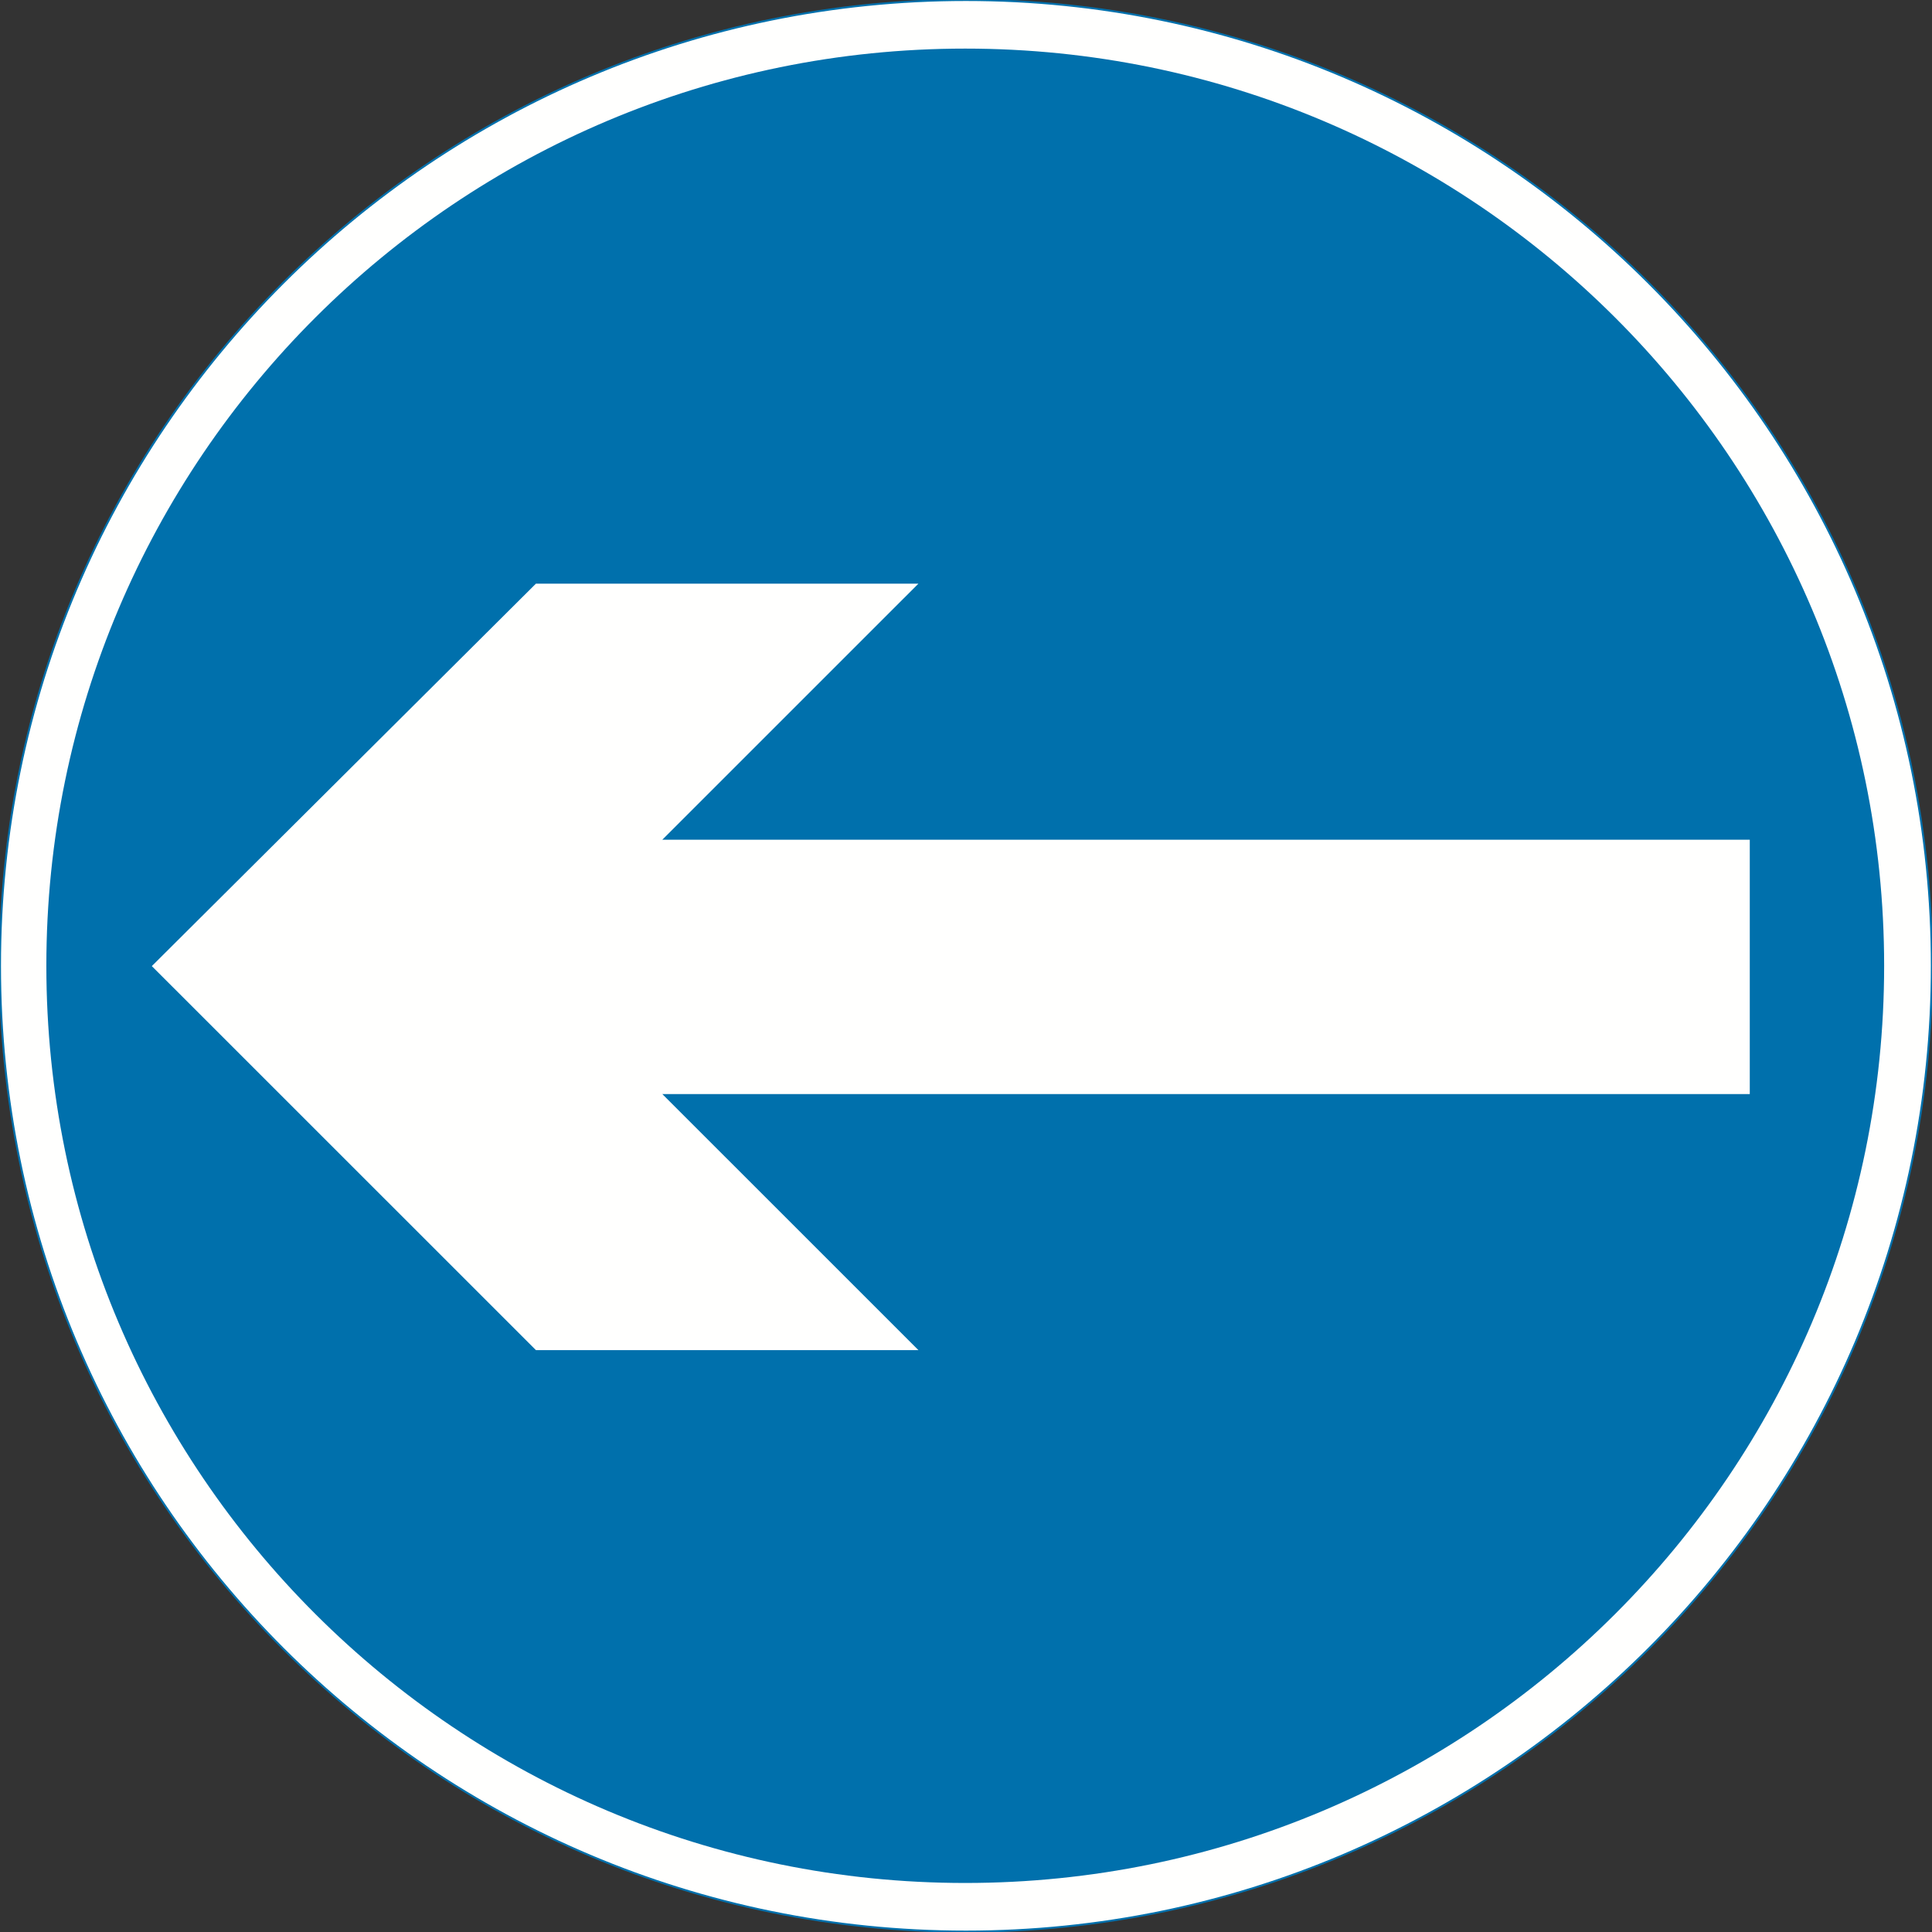 <?xml version="1.0" encoding="UTF-8"?>
<svg width="420px" height="420px" viewBox="0 0 420 420" version="1.1" xmlns="http://www.w3.org/2000/svg" xmlns:xlink="http://www.w3.org/1999/xlink">
    <rect x="0" y="0" width="420" height="420" fill="#333333" stroke="none"/>
    <!-- Generator: Sketch 61.2 (89653) - https://sketch.com -->
    <title>sign-giving-order-turn-left</title>
    <desc>Created with Sketch.</desc>
    <g id="sign-giving-order-turn-left" stroke="none" stroke-width="1" fill="none" fill-rule="evenodd">
        <g id="Group">
            <path d="M209.982,-6.069721e-13 C325.891,-6.069721e-13 419.965,94.055 419.965,209.954 C419.965,325.852 325.891,419.907 209.982,419.907 C94.075,419.907 0,325.852 0,209.954 C0,94.055 94.075,-6.069721e-13 209.982,-6.069721e-13" id="Fill-276" fill="#FFFFFE"></path>
            <path d="M209.983,0.002 C325.891,0.002 419.965,94.057 419.965,209.955 C419.965,325.853 325.891,419.908 209.983,419.908 C94.074,419.908 5.74094444e-12,325.853 5.74094444e-12,209.955 C5.74094444e-12,94.057 94.074,0.002 209.983,0.002" id="Stroke-277" stroke="#0070AC" stroke-width="0.425"></path>
            <path d="M209.836,10.565 C320.11,10.565 409.596,99.895 409.596,209.954 C409.596,320.012 320.11,409.342 209.836,409.342 C99.562,409.342 10.076,320.012 10.076,209.954 C10.076,99.895 99.562,10.565 209.836,10.565" id="Fill-278" fill="#0070AC"></path>
            <polygon id="Fill-279" fill="#FFFFFE" points="199.653 293.502 143.983 237.842 380.387 237.842 380.387 182.544 143.983 182.544 199.653 126.884 116.505 126.884 33.005 210.022 116.505 293.502"></polygon>
        </g>
    </g>
</svg>